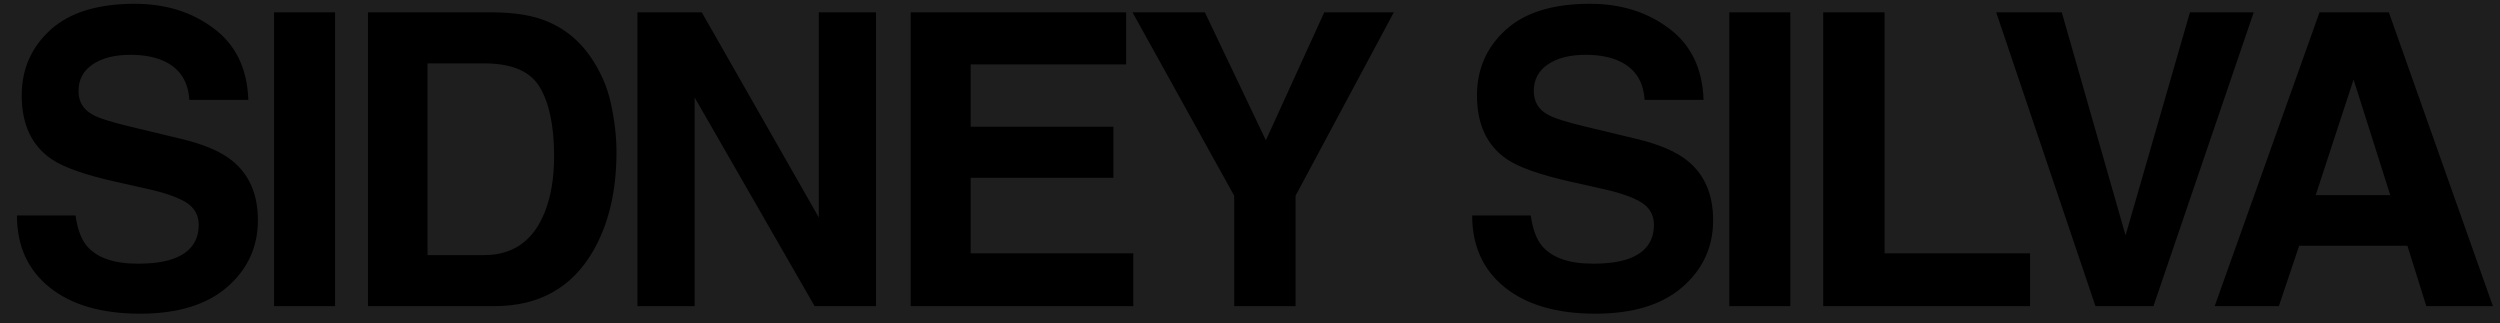 <svg width="147" height="19" viewBox="0 0 147 19" fill="none" xmlns="http://www.w3.org/2000/svg">
<rect width="147" height="19" fill="#1E1E1E"/>
<path d="M4.441 12.668C4.551 13.457 4.766 14.047 5.086 14.438C5.672 15.148 6.676 15.504 8.098 15.504C8.949 15.504 9.641 15.41 10.172 15.223C11.18 14.863 11.684 14.195 11.684 13.219C11.684 12.648 11.434 12.207 10.934 11.895C10.434 11.59 9.648 11.32 8.578 11.086L6.75 10.676C4.953 10.27 3.711 9.828 3.023 9.352C1.859 8.555 1.277 7.309 1.277 5.613C1.277 4.066 1.84 2.781 2.965 1.758C4.09 0.734 5.742 0.223 7.922 0.223C9.742 0.223 11.293 0.707 12.574 1.676C13.863 2.637 14.539 4.035 14.602 5.871H11.133C11.07 4.832 10.617 4.094 9.773 3.656C9.211 3.367 8.512 3.223 7.676 3.223C6.746 3.223 6.004 3.41 5.449 3.785C4.895 4.16 4.617 4.684 4.617 5.355C4.617 5.973 4.891 6.434 5.438 6.738C5.789 6.941 6.539 7.18 7.688 7.453L10.664 8.168C11.969 8.48 12.953 8.898 13.617 9.422C14.648 10.234 15.164 11.41 15.164 12.949C15.164 14.527 14.559 15.84 13.348 16.887C12.145 17.926 10.441 18.445 8.238 18.445C5.988 18.445 4.219 17.934 2.93 16.91C1.641 15.879 0.996 14.465 0.996 12.668H4.441ZM19.701 18H16.115V0.727H19.701V18ZM25.14 3.727V15H28.468C30.171 15 31.358 14.16 32.03 12.48C32.397 11.559 32.581 10.461 32.581 9.188C32.581 7.43 32.304 6.082 31.749 5.145C31.202 4.199 30.108 3.727 28.468 3.727H25.14ZM29.077 0.727C30.147 0.742 31.038 0.867 31.749 1.102C32.96 1.5 33.94 2.23 34.69 3.293C35.292 4.152 35.702 5.082 35.921 6.082C36.139 7.082 36.249 8.035 36.249 8.941C36.249 11.238 35.788 13.184 34.866 14.777C33.616 16.926 31.686 18 29.077 18H21.636V0.727H29.077ZM37.481 0.727H41.266L48.145 12.785V0.727H51.508V18H47.899L40.844 5.73V18H37.481V0.727ZM66.217 3.785H57.076V7.453H65.467V10.453H57.076V14.895H66.638V18H53.549V0.727H66.217V3.785ZM77.866 0.727H81.956L76.179 11.508V18H72.57V11.508L66.593 0.727H70.847L74.433 8.25L77.866 0.727ZM90.01 12.668C90.119 13.457 90.334 14.047 90.654 14.438C91.24 15.148 92.244 15.504 93.666 15.504C94.518 15.504 95.209 15.41 95.74 15.223C96.748 14.863 97.252 14.195 97.252 13.219C97.252 12.648 97.002 12.207 96.502 11.895C96.002 11.59 95.217 11.32 94.147 11.086L92.318 10.676C90.522 10.27 89.279 9.828 88.592 9.352C87.428 8.555 86.846 7.309 86.846 5.613C86.846 4.066 87.408 2.781 88.533 1.758C89.658 0.734 91.311 0.223 93.49 0.223C95.311 0.223 96.861 0.707 98.143 1.676C99.432 2.637 100.107 4.035 100.17 5.871H96.701C96.639 4.832 96.186 4.094 95.342 3.656C94.779 3.367 94.08 3.223 93.244 3.223C92.314 3.223 91.572 3.41 91.018 3.785C90.463 4.16 90.186 4.684 90.186 5.355C90.186 5.973 90.459 6.434 91.006 6.738C91.358 6.941 92.108 7.18 93.256 7.453L96.233 8.168C97.537 8.48 98.522 8.898 99.186 9.422C100.217 10.234 100.732 11.41 100.732 12.949C100.732 14.527 100.127 15.84 98.916 16.887C97.713 17.926 96.01 18.445 93.807 18.445C91.557 18.445 89.787 17.934 88.498 16.91C87.209 15.879 86.564 14.465 86.564 12.668H90.01ZM105.269 18H101.683V0.727H105.269V18ZM107.204 0.727H110.813V14.895H119.368V18H107.204V0.727ZM128.768 0.727H132.518L126.623 18H123.213L117.377 0.727H121.233L124.983 13.84L128.768 0.727ZM136.164 11.473H140.547L138.39 4.676L136.164 11.473ZM136.387 0.727H140.465L146.582 18H142.668L141.555 14.449H135.191L133.996 18H130.223L136.387 0.727Z" fill="black"/>
</svg>

